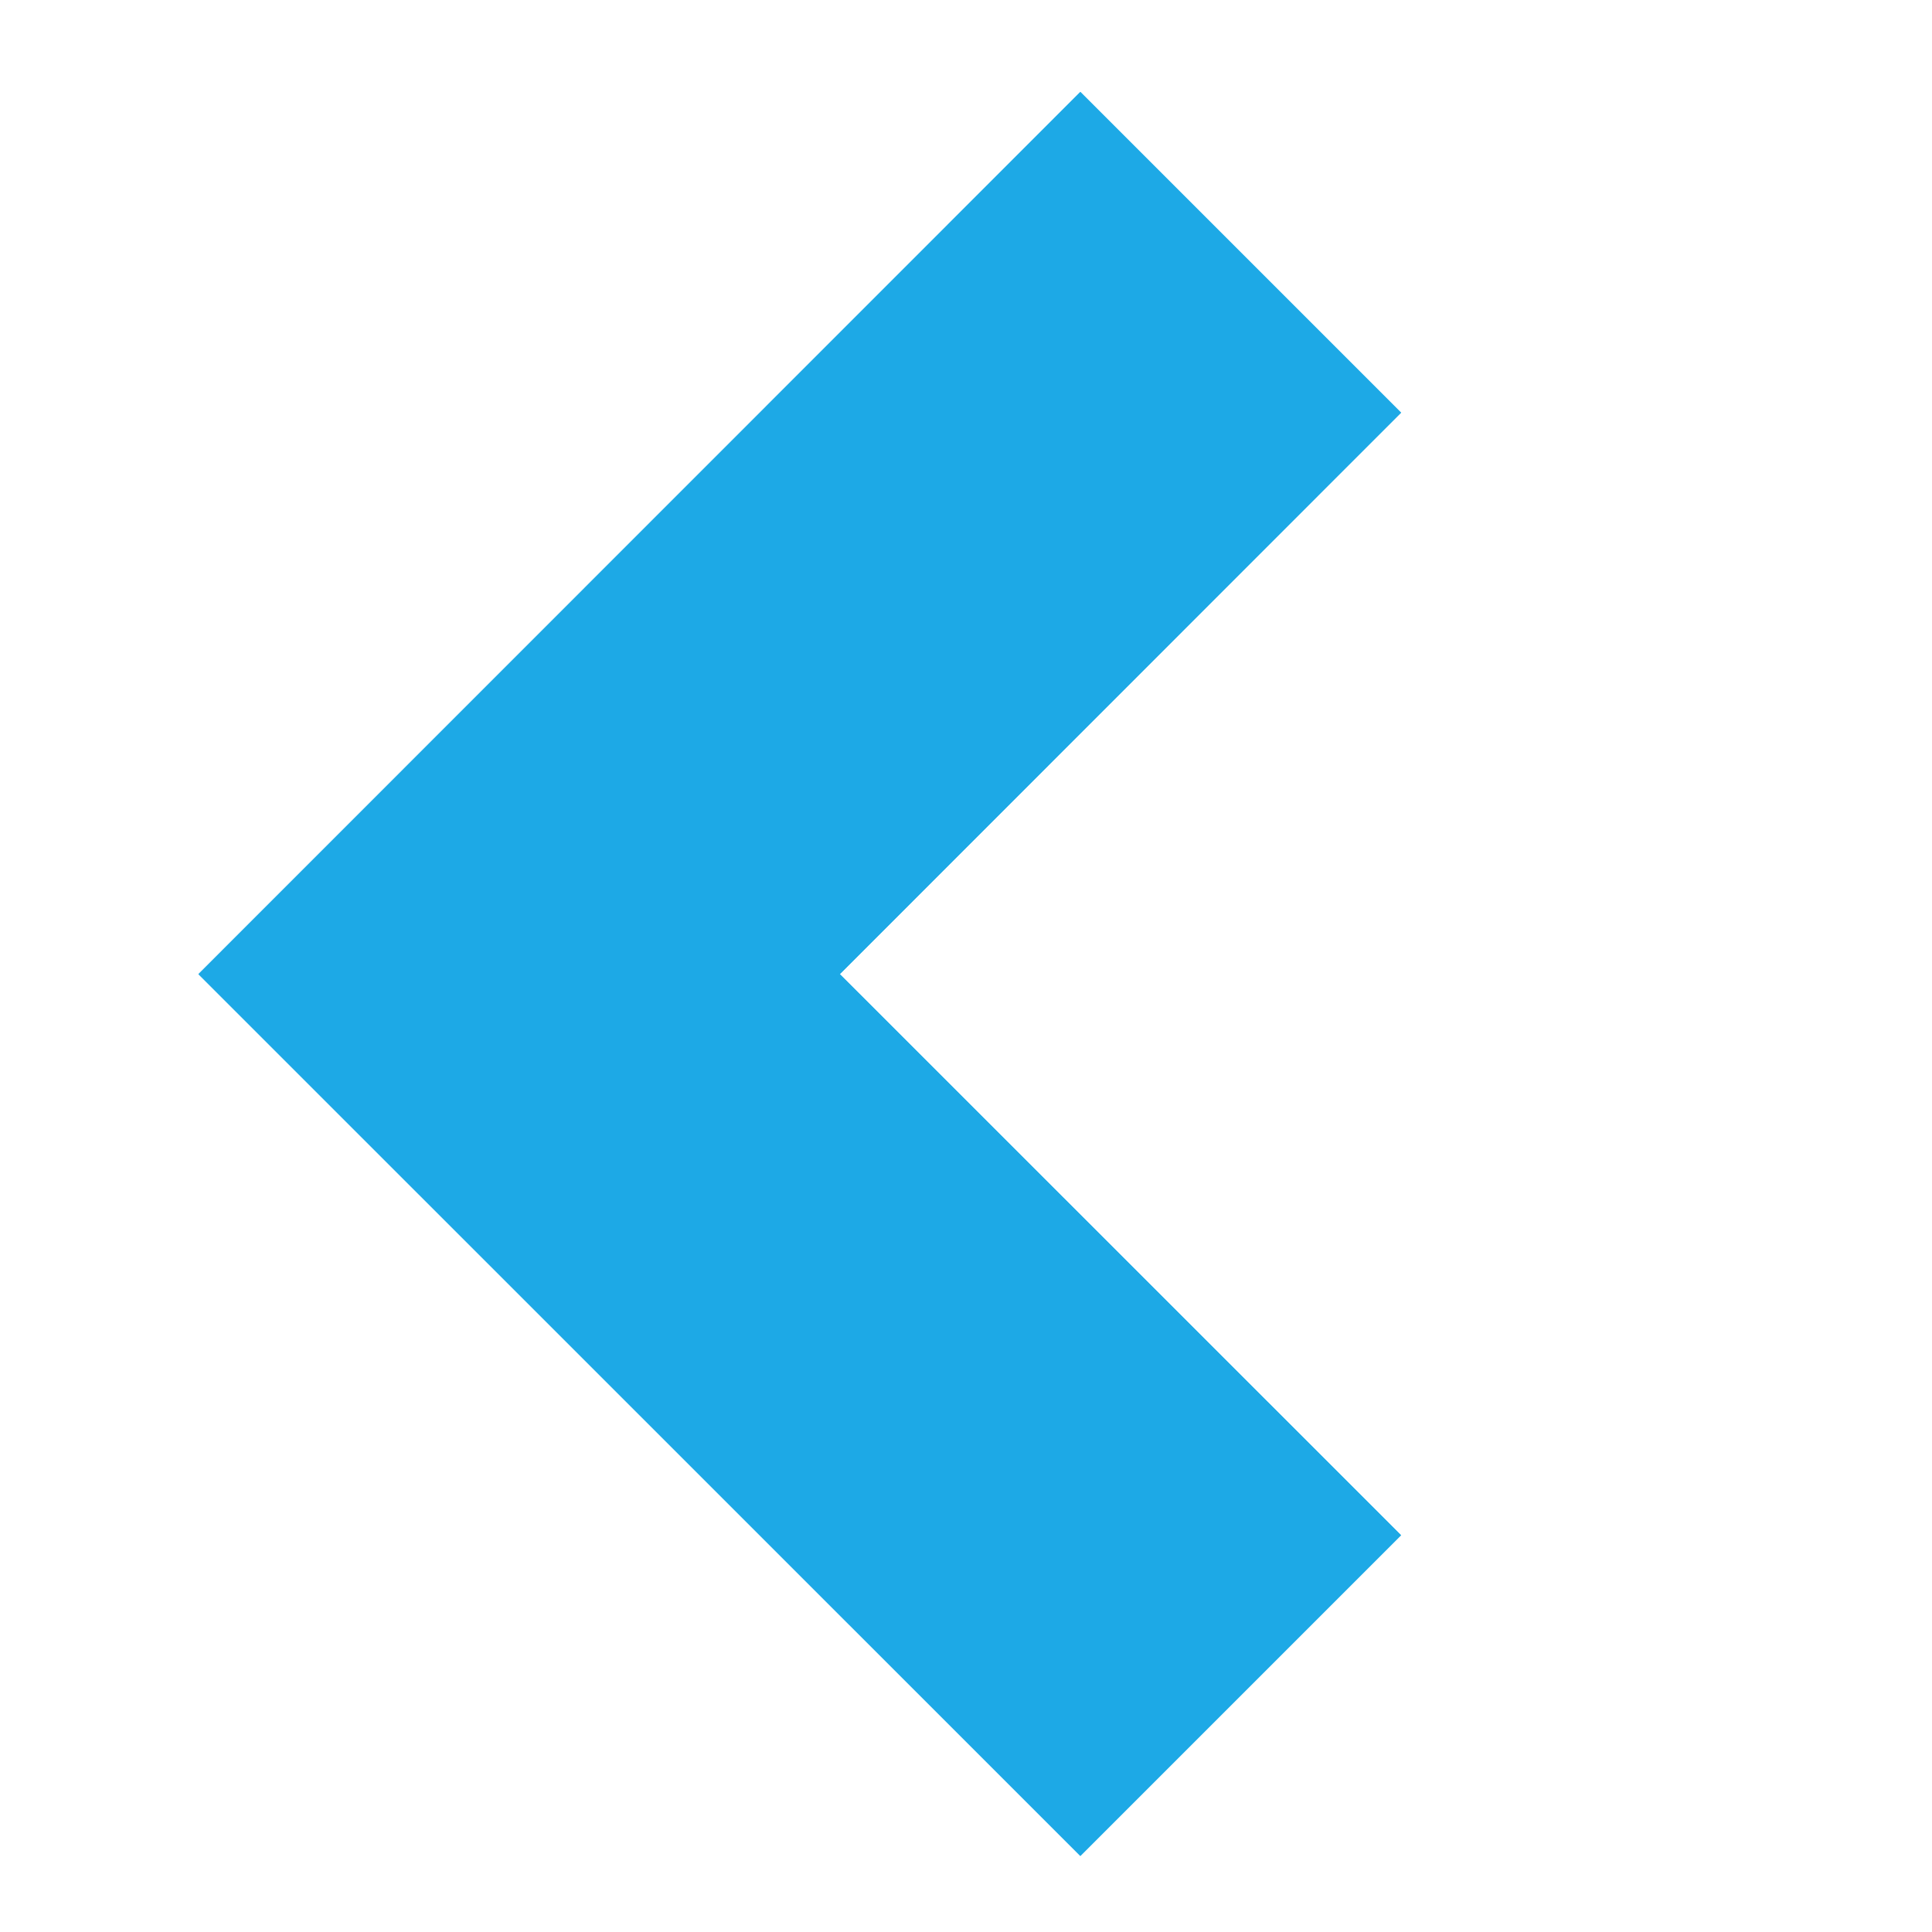 <svg xmlns="http://www.w3.org/2000/svg" xmlns:xlink="http://www.w3.org/1999/xlink" width="54.644" height="54.644" viewBox="0 0 54.644 54.644">
  <defs>
    <clipPath id="clip-path">
      <ellipse id="Ellipse_9" data-name="Ellipse 9" cx="27.322" cy="27.322" rx="27.322" ry="27.322" transform="translate(0 0)" fill="#009ee3" stroke="#707070" stroke-width="1"/>
    </clipPath>
  </defs>
  <g id="Mask_Group_4" data-name="Mask Group 4" transform="translate(0 0)" opacity="0.884" clip-path="url(#clip-path)">
    <path id="reshot-icon-bold-left-arrow-EZR3JVKL4M-60f71" d="M34.015,9.071,18.141,24.951l15.874,15.87-9.071,9.071L0,24.951,24.944,0Z" transform="translate(5.612 2.601)" fill="#009ee3"/>
    <path id="reshot-icon-bold-left-arrow-EZR3JVKL4M-60f71-2" data-name="reshot-icon-bold-left-arrow-EZR3JVKL4M-60f71" d="M34.015,9.071,18.141,24.951l15.874,15.87-9.071,9.071L0,24.951,24.944,0Z" transform="translate(5.612 2.601)" fill="#009ee3"/>
  </g>
</svg>
